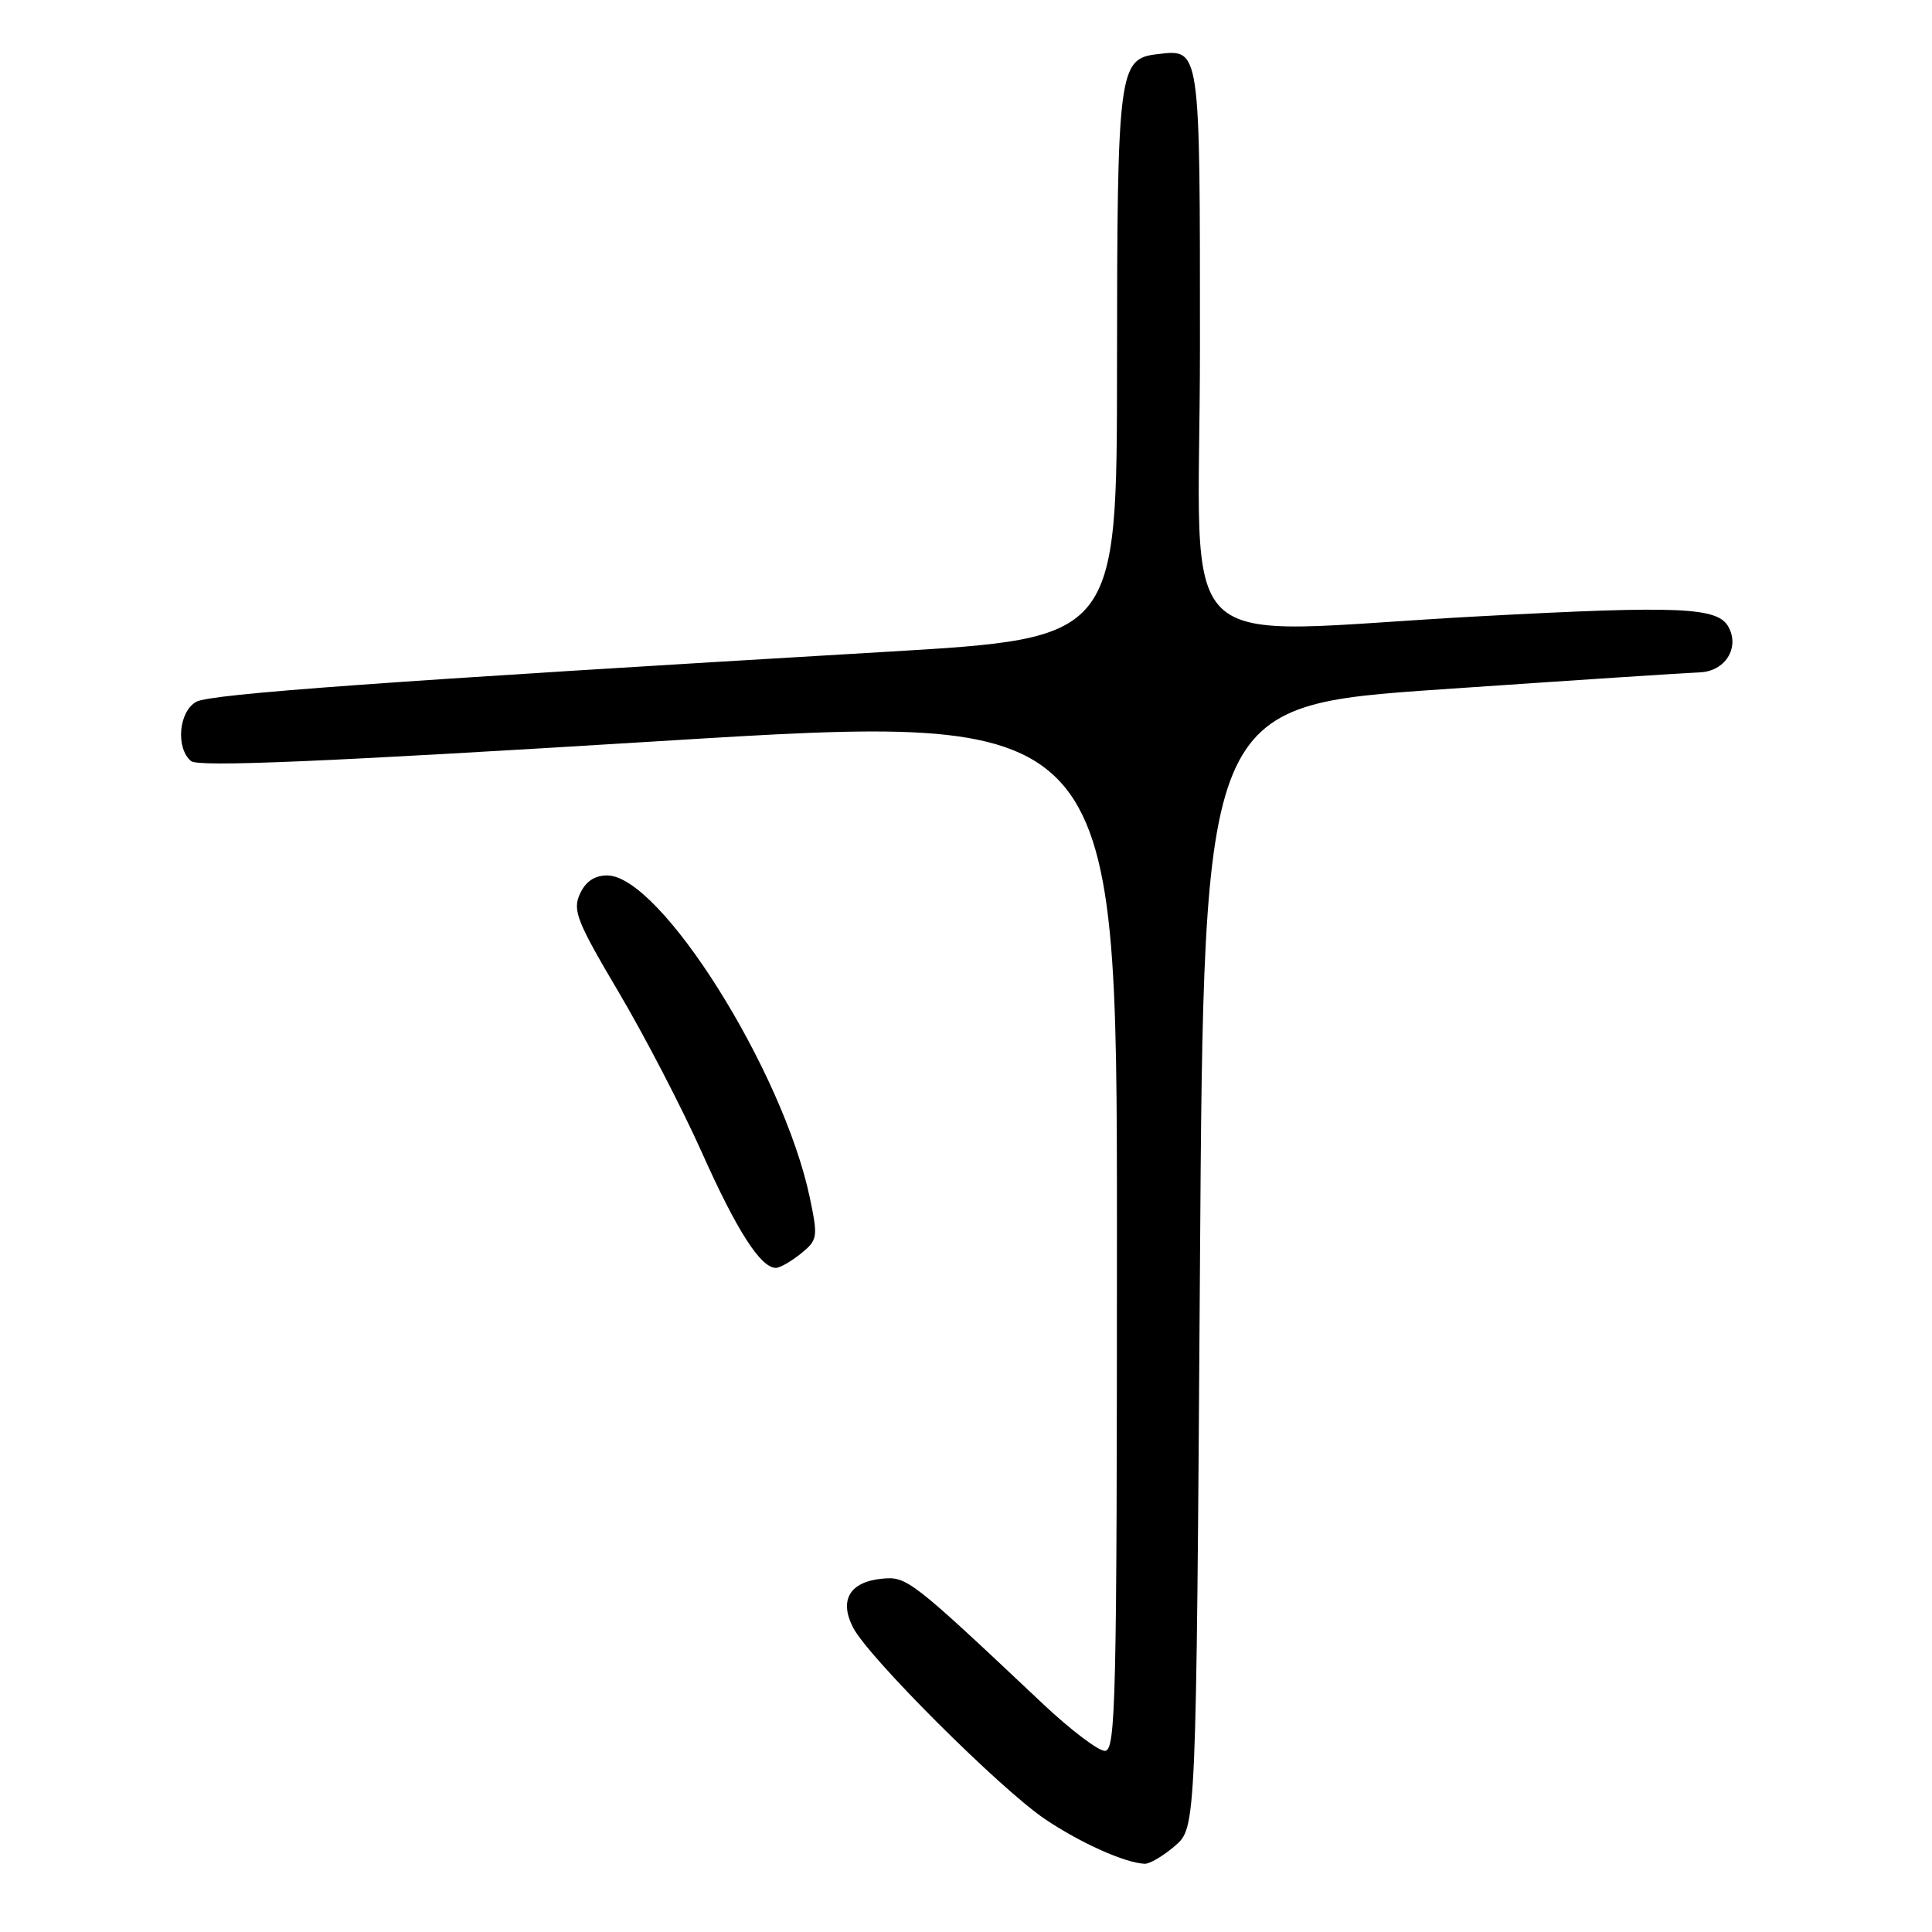 <?xml version="1.0" encoding="UTF-8" standalone="no"?>
<!DOCTYPE svg PUBLIC "-//W3C//DTD SVG 1.1//EN" "http://www.w3.org/Graphics/SVG/1.1/DTD/svg11.dtd" >
<svg xmlns="http://www.w3.org/2000/svg" xmlns:xlink="http://www.w3.org/1999/xlink" version="1.1" viewBox="0 0 256 256">
 <g >
 <path fill="currentColor"
d=" M 155.69 244.59 C 158.50 242.17 158.50 242.17 159.00 167.84 C 159.50 93.50 159.50 93.50 191.00 91.34 C 208.32 90.15 223.72 89.14 225.21 89.09 C 228.56 88.98 230.54 85.88 229.05 83.10 C 227.63 80.45 222.72 80.23 196.05 81.66 C 154.27 83.90 159.00 88.44 159.00 46.12 C 159.00 5.92 159.09 6.51 153.33 7.18 C 148.23 7.77 148.03 9.29 148.01 48.53 C 148.00 84.56 148.00 84.56 117.75 86.35 C 50.69 90.30 27.96 91.95 26.03 92.98 C 23.68 94.24 23.25 99.13 25.32 100.85 C 26.29 101.66 42.92 100.95 87.32 98.21 C 148.00 94.46 148.00 94.46 148.00 163.23 C 148.00 225.55 147.85 232.00 146.40 232.00 C 145.52 232.00 141.81 229.18 138.15 225.73 C 120.64 209.22 120.16 208.86 116.84 209.19 C 112.58 209.61 111.16 212.04 113.05 215.68 C 115.09 219.63 132.50 237.00 138.45 241.03 C 143.15 244.20 149.09 246.86 151.69 246.96 C 152.35 246.98 154.15 245.91 155.69 244.59 Z  M 106.12 166.11 C 108.35 164.30 108.40 163.95 107.31 158.72 C 103.78 141.91 87.49 116.00 80.45 116.00 C 78.78 116.00 77.59 116.81 76.84 118.45 C 75.85 120.62 76.43 122.09 81.98 131.47 C 85.42 137.29 90.39 146.86 93.02 152.75 C 97.64 163.09 100.79 168.00 102.81 168.00 C 103.34 168.00 104.83 167.15 106.12 166.11 Z "/>
</g>
</svg>